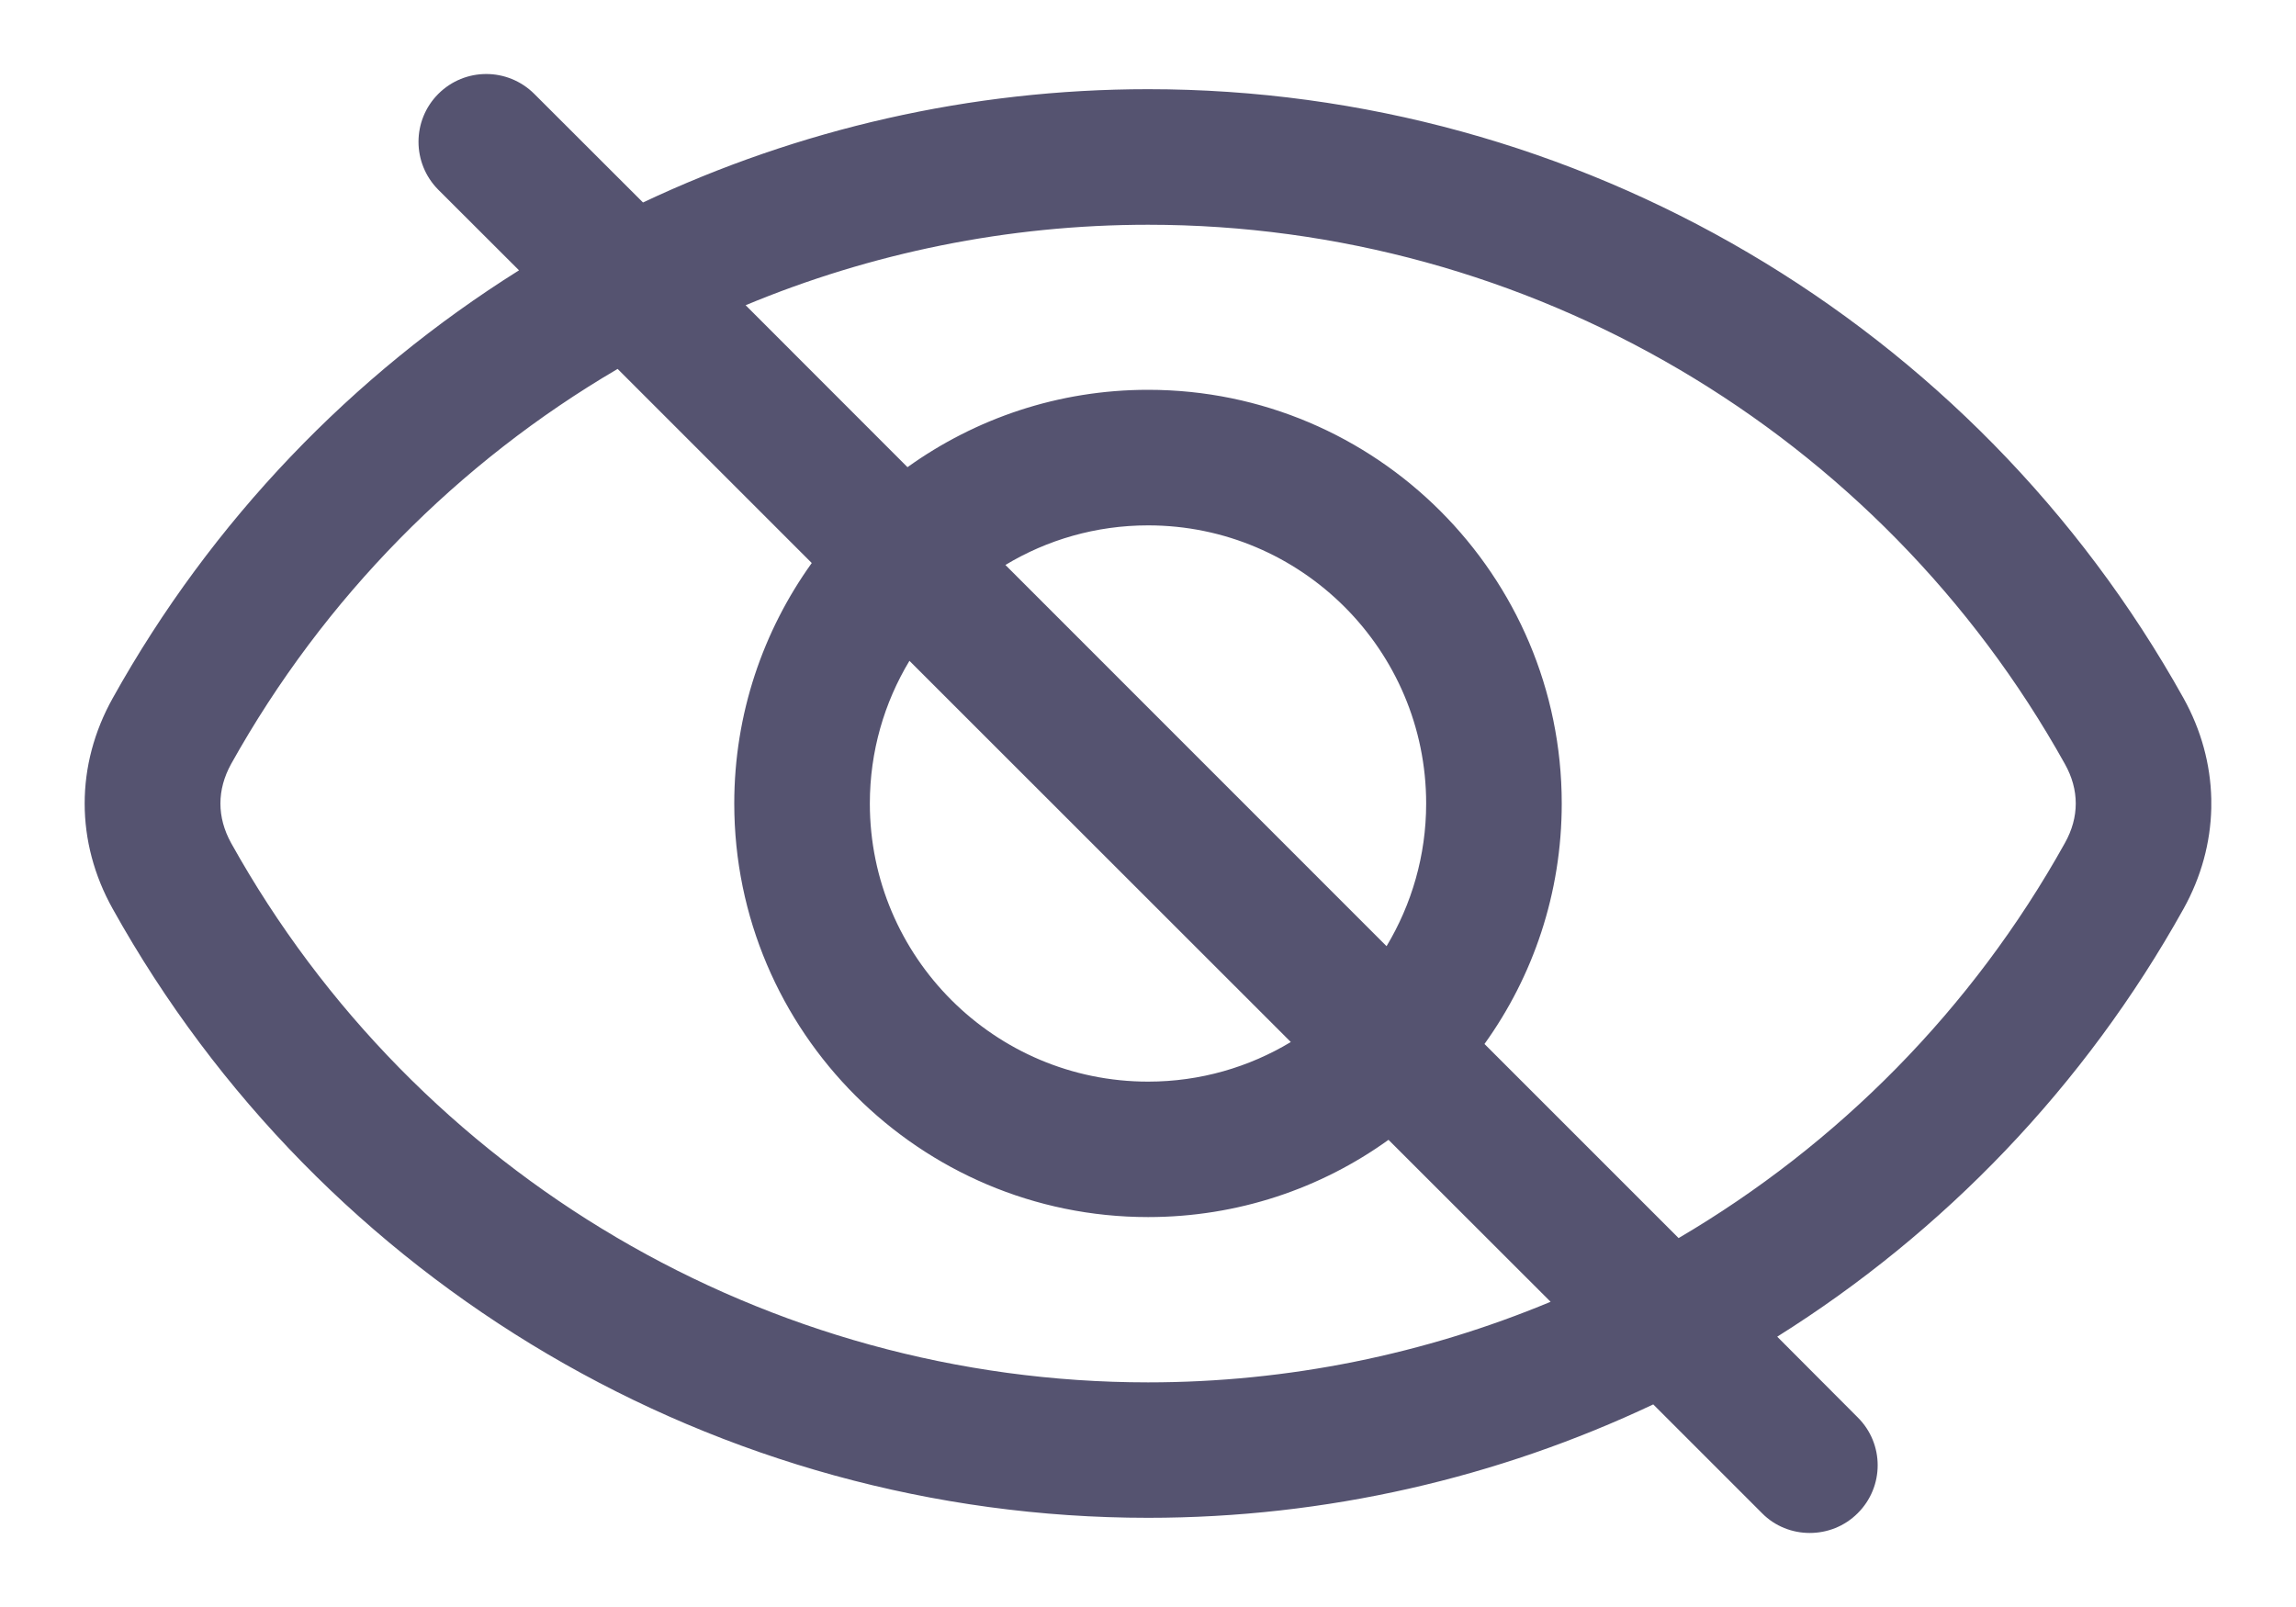 <svg width="20" height="14" viewBox="0 0 20 14" fill="none" xmlns="http://www.w3.org/2000/svg">
<path fill-rule="evenodd" clip-rule="evenodd" d="M17.987 7.344C17.179 8.796 16.006 9.973 14.622 10.786L12.931 9.095C13.355 8.505 13.604 7.781 13.604 7C13.604 5.013 11.988 3.396 10.001 3.396C9.219 3.396 8.496 3.646 7.905 4.07L6.495 2.659C7.588 2.204 8.777 1.958 10.001 1.958C13.312 1.958 16.373 3.758 17.987 6.656C18.113 6.881 18.113 7.119 17.987 7.344ZM19.262 7.042V6.959C19.255 6.659 19.175 6.361 19.02 6.082C17.196 2.809 13.741 0.777 10.001 0.777C8.454 0.777 6.955 1.125 5.601 1.764L4.654 0.818C4.422 0.587 4.049 0.587 3.818 0.818C3.588 1.048 3.588 1.422 3.818 1.653L4.521 2.355C3.072 3.264 1.844 4.534 0.982 6.082C0.656 6.665 0.656 7.335 0.982 7.918C2.804 11.19 6.259 13.223 10.001 13.223C11.549 13.223 13.047 12.875 14.401 12.235L15.349 13.183C15.462 13.298 15.614 13.355 15.764 13.355C15.916 13.355 16.067 13.298 16.182 13.183C16.414 12.952 16.414 12.578 16.182 12.348L15.481 11.645C16.93 10.736 18.158 9.466 19.02 7.918C19.175 7.639 19.255 7.341 19.262 7.042ZM11.244 9.078L7.922 5.757C7.703 6.12 7.577 6.546 7.577 7C7.577 8.336 8.664 9.423 10.001 9.423C10.455 9.423 10.88 9.297 11.244 9.078ZM12.078 8.243C12.296 7.88 12.423 7.454 12.423 7C12.423 5.664 11.336 4.577 10.001 4.577C9.547 4.577 9.12 4.703 8.758 4.922L12.078 8.243ZM10.001 12.043C11.223 12.043 12.412 11.797 13.507 11.341L12.095 9.93C11.506 10.354 10.781 10.603 10.001 10.603C8.014 10.603 6.396 8.987 6.396 7C6.396 6.219 6.647 5.496 7.071 4.905L5.38 3.214C3.993 4.027 2.823 5.204 2.013 6.656C1.889 6.881 1.889 7.119 2.013 7.344C3.627 10.242 6.688 12.043 10.001 12.043Z" fill="#555370"/>
</svg>
